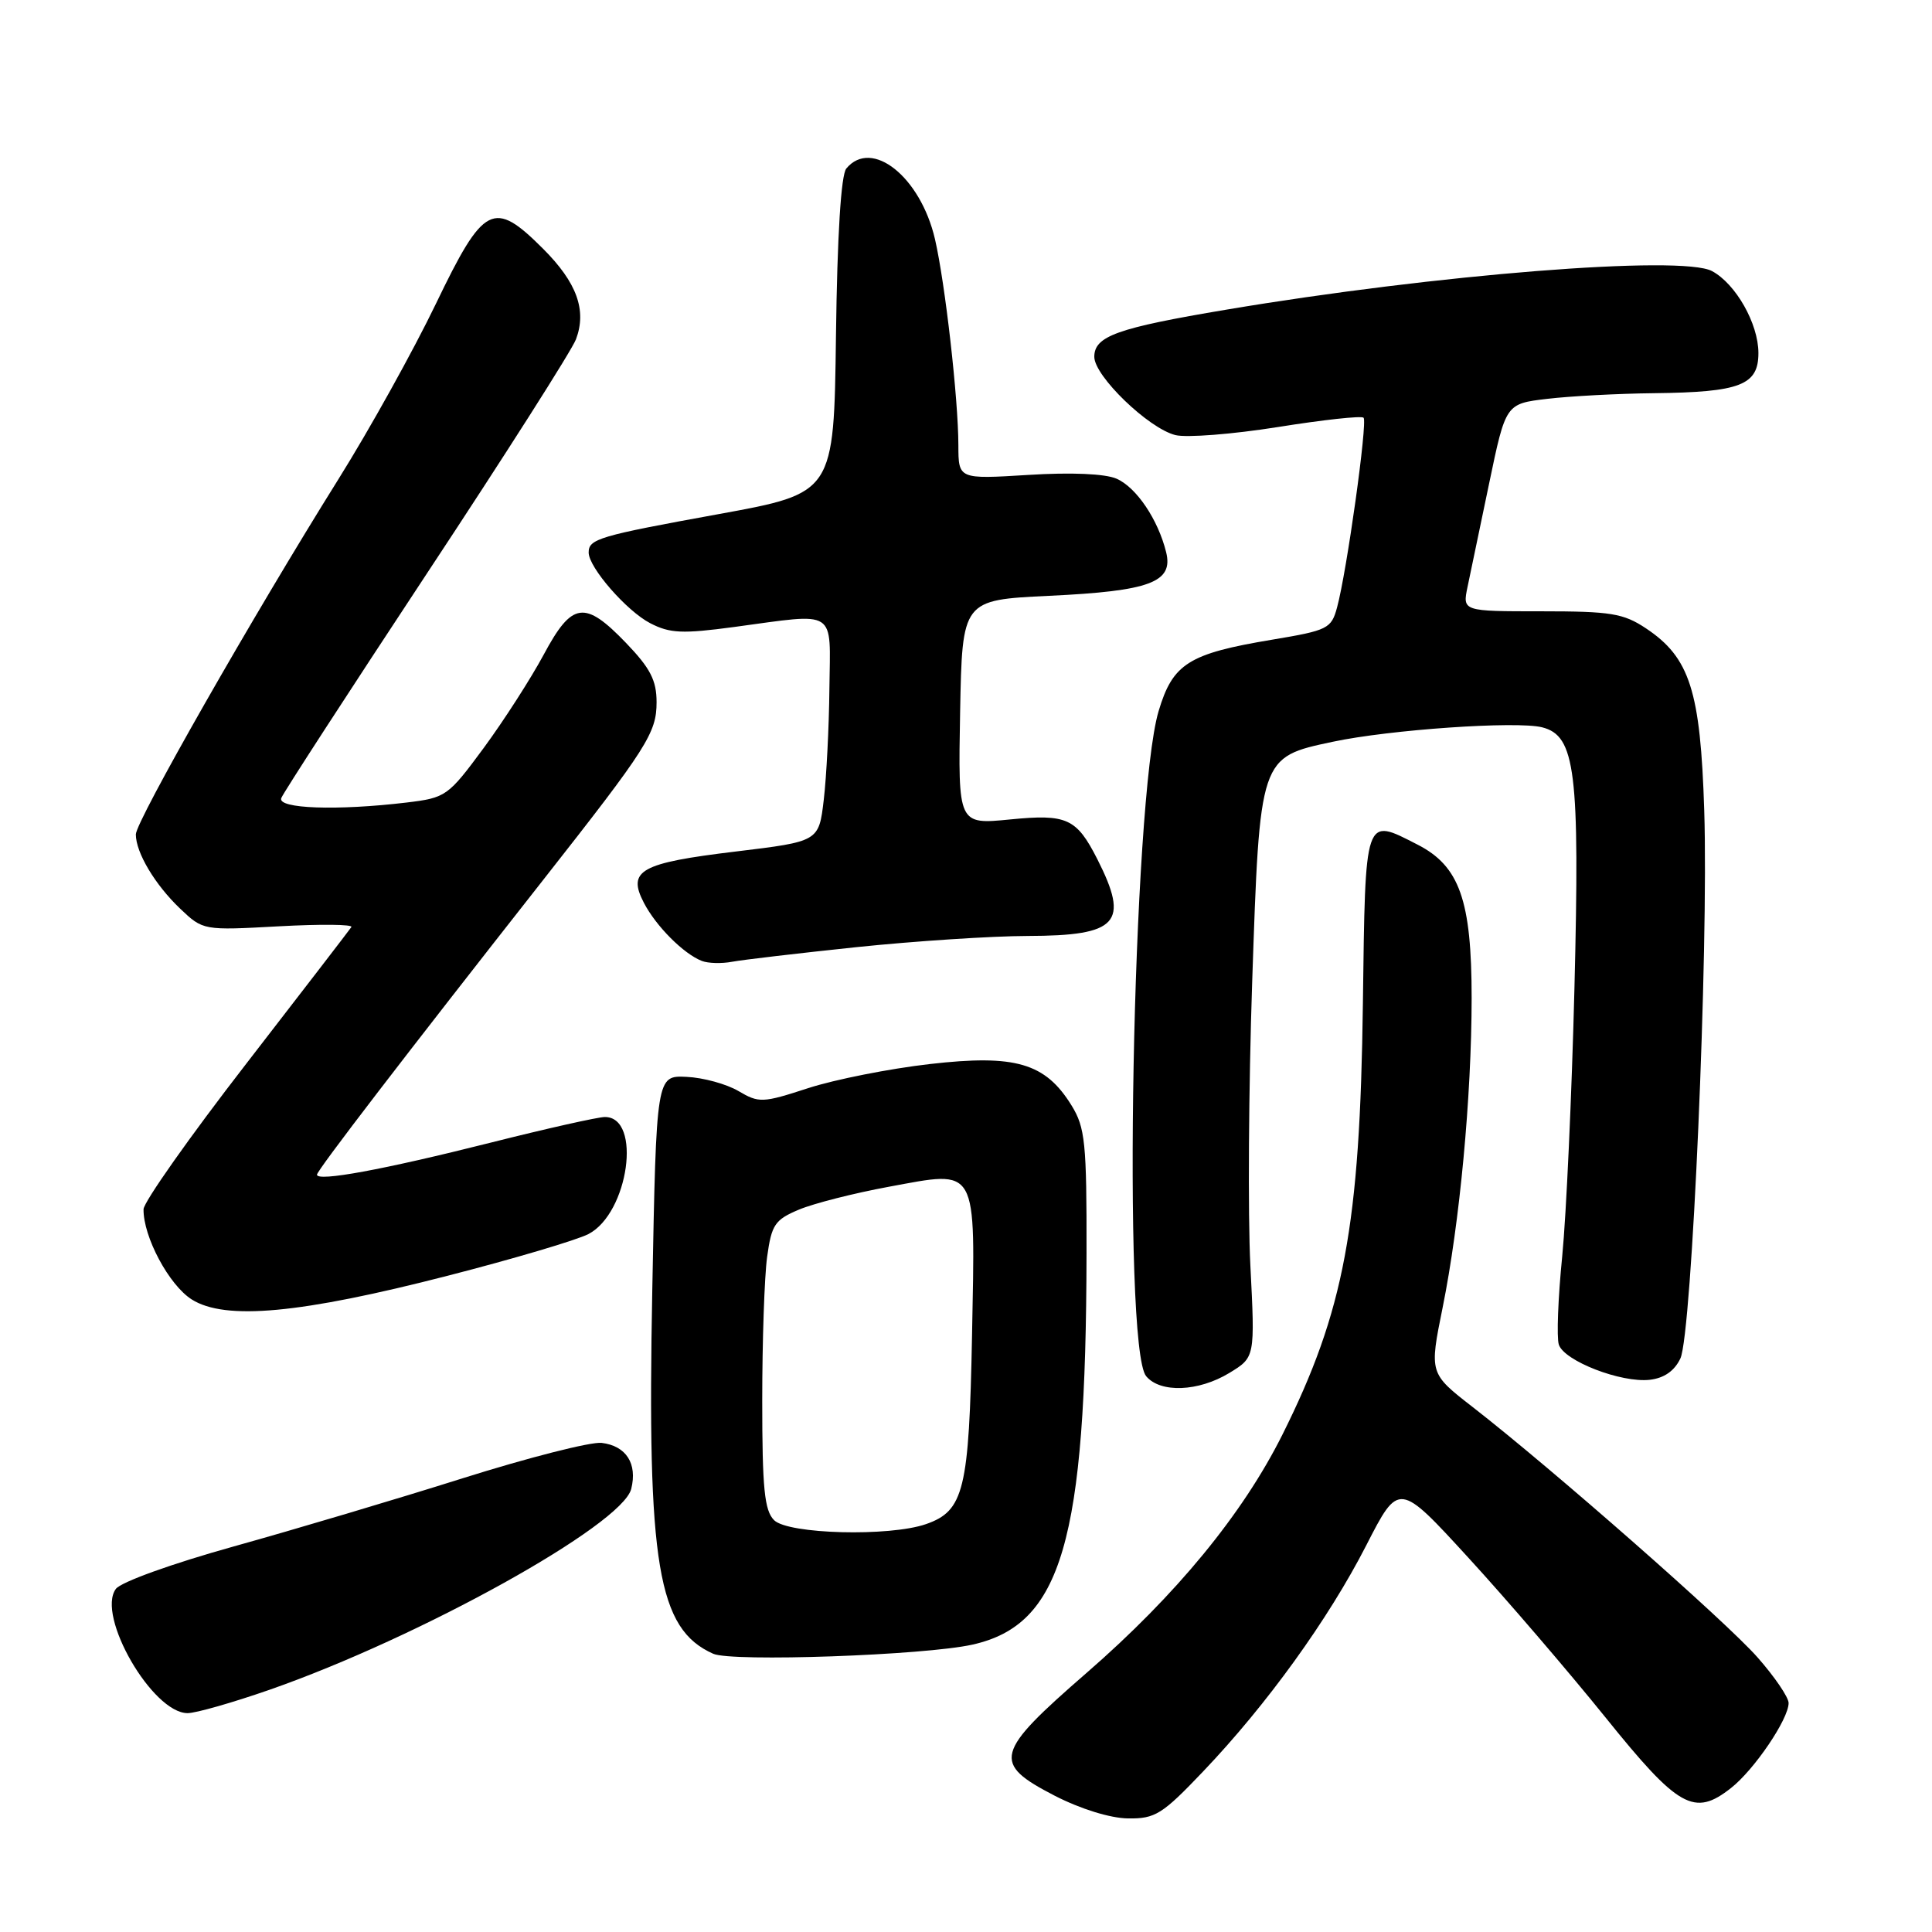<?xml version="1.0" encoding="UTF-8" standalone="no"?>
<!DOCTYPE svg PUBLIC "-//W3C//DTD SVG 1.1//EN" "http://www.w3.org/Graphics/SVG/1.1/DTD/svg11.dtd" >
<svg xmlns="http://www.w3.org/2000/svg" xmlns:xlink="http://www.w3.org/1999/xlink" version="1.1" viewBox="0 0 256 256">
 <g >
 <path fill="currentColor"
d=" M 159.40 234.75 C 167.86 225.88 176.01 214.58 181.03 204.78 C 185.35 196.34 185.35 196.34 194.58 206.42 C 199.66 211.96 207.80 221.45 212.68 227.50 C 222.41 239.59 224.49 240.76 229.37 236.92 C 232.45 234.50 237.00 227.79 237.00 225.66 C 237.00 224.90 235.15 222.18 232.89 219.62 C 228.73 214.88 205.66 194.62 195.15 186.45 C 189.39 181.98 189.39 181.98 191.16 173.24 C 193.42 162.07 194.99 145.32 195.00 132.27 C 195.00 119.29 193.40 114.75 187.80 111.90 C 180.76 108.30 180.92 107.84 180.59 133.00 C 180.21 162.47 178.11 173.71 169.92 190.11 C 164.67 200.61 155.85 211.35 144.02 221.63 C 131.74 232.30 131.40 233.62 139.75 237.94 C 143.18 239.70 147.11 240.92 149.47 240.95 C 153.07 241.00 154.01 240.41 159.40 234.75 Z  M 35.67 223.92 C 55.65 216.95 82.44 202.07 83.64 197.29 C 84.48 193.94 82.97 191.58 79.72 191.19 C 78.31 191.02 70.03 193.13 61.33 195.87 C 52.62 198.62 38.98 202.68 31.01 204.90 C 22.79 207.19 16.01 209.63 15.35 210.54 C 12.74 214.10 20.20 227.00 24.86 227.00 C 25.95 227.00 30.81 225.61 35.67 223.92 Z  M 128.86 217.92 C 140.68 215.28 143.91 204.21 143.97 166.12 C 144.00 151.41 143.79 149.40 141.98 146.47 C 138.51 140.85 134.54 139.69 123.22 140.99 C 117.87 141.60 110.62 143.04 107.10 144.18 C 101.03 146.16 100.57 146.17 97.85 144.57 C 96.27 143.64 93.18 142.79 90.98 142.69 C 86.97 142.50 86.97 142.50 86.43 171.00 C 85.73 207.35 87.15 215.85 94.50 219.13 C 96.97 220.24 122.52 219.34 128.86 217.92 Z  M 162.90 181.92 C 166.30 179.85 166.30 179.85 165.68 167.67 C 165.34 160.98 165.45 144.09 165.92 130.14 C 166.93 100.23 166.89 100.35 176.59 98.29 C 184.14 96.68 200.94 95.52 204.33 96.37 C 208.76 97.48 209.34 102.20 208.62 131.00 C 208.27 145.03 207.54 160.99 207.00 166.48 C 206.45 171.96 206.25 177.22 206.55 178.16 C 207.24 180.33 214.81 183.26 218.60 182.83 C 220.51 182.61 221.88 181.65 222.66 180.00 C 224.19 176.74 226.41 125.78 225.82 107.40 C 225.32 91.53 223.91 87.13 218.10 83.26 C 215.11 81.27 213.44 81.00 204.24 81.00 C 193.78 81.00 193.78 81.00 194.46 77.75 C 194.84 75.96 196.13 69.78 197.33 64.00 C 199.52 53.50 199.52 53.50 205.01 52.85 C 208.03 52.49 214.41 52.15 219.18 52.10 C 230.60 51.97 233.00 51.04 233.00 46.77 C 232.99 42.88 230.00 37.61 226.85 35.92 C 222.84 33.77 190.25 36.36 162.50 41.03 C 148.02 43.46 145.00 44.54 145.00 47.28 C 145.00 49.83 152.17 56.75 155.74 57.65 C 157.21 58.02 163.31 57.54 169.30 56.59 C 175.29 55.63 180.41 55.07 180.68 55.35 C 181.23 55.90 178.46 75.73 177.17 80.48 C 176.41 83.30 175.95 83.53 168.57 84.76 C 157.48 86.61 155.40 87.93 153.52 94.23 C 150.06 105.89 148.70 178.53 151.87 182.35 C 153.75 184.61 158.81 184.41 162.90 181.92 Z  M 59.37 169.03 C 68.05 166.80 76.42 164.32 77.97 163.52 C 83.30 160.76 85.09 147.99 80.14 148.01 C 79.24 148.01 72.42 149.54 65.00 151.41 C 50.76 155.00 42.00 156.61 42.00 155.65 C 42.00 155.09 53.64 139.92 72.05 116.50 C 85.75 99.07 87.00 97.12 87.00 93.05 C 87.00 90.15 86.17 88.54 82.96 85.20 C 77.47 79.49 75.80 79.73 72.04 86.75 C 70.34 89.91 66.77 95.47 64.10 99.10 C 59.37 105.51 59.09 105.71 53.87 106.34 C 44.66 107.44 36.72 107.16 37.27 105.75 C 37.53 105.06 46.21 91.69 56.54 76.03 C 66.88 60.38 75.78 46.40 76.32 44.96 C 77.77 41.11 76.44 37.44 71.97 32.97 C 65.40 26.40 64.11 27.06 57.76 40.25 C 54.78 46.44 48.97 56.90 44.84 63.50 C 33.52 81.60 18.00 108.82 18.00 110.56 C 18.00 112.98 20.54 117.23 23.87 120.40 C 26.91 123.29 26.93 123.29 36.96 122.74 C 42.48 122.44 46.80 122.48 46.56 122.84 C 46.32 123.20 40.03 131.38 32.59 141.00 C 25.14 150.62 19.04 159.28 19.02 160.23 C 18.97 163.87 22.39 170.27 25.40 172.18 C 29.84 174.99 39.80 174.07 59.37 169.03 Z  M 113.50 125.50 C 121.20 124.70 131.41 124.03 136.18 124.02 C 148.16 123.99 149.69 122.30 145.40 113.84 C 142.64 108.42 141.37 107.84 133.85 108.58 C 126.95 109.26 126.95 109.26 127.22 94.38 C 127.50 79.50 127.50 79.50 139.00 78.95 C 152.39 78.32 155.50 77.15 154.52 73.17 C 153.45 68.84 150.58 64.58 147.95 63.43 C 146.44 62.77 141.94 62.57 136.25 62.93 C 127.00 63.50 127.00 63.50 126.99 59.00 C 126.98 52.85 125.24 37.55 123.89 31.69 C 121.97 23.43 115.51 18.27 112.14 22.33 C 111.44 23.18 110.94 31.18 110.77 44.50 C 110.50 65.34 110.50 65.34 95.24 68.12 C 79.33 71.01 78.00 71.41 78.00 73.21 C 78.00 75.19 83.04 80.97 86.16 82.58 C 88.77 83.93 90.42 84.00 97.27 83.08 C 111.08 81.22 110.02 80.54 109.90 91.25 C 109.85 96.34 109.51 102.97 109.15 106.00 C 108.50 111.50 108.50 111.50 97.50 112.83 C 84.84 114.35 83.08 115.34 85.32 119.63 C 86.93 122.73 90.58 126.39 93.00 127.33 C 93.83 127.65 95.62 127.70 97.00 127.44 C 98.38 127.18 105.80 126.31 113.50 125.50 Z  M 102.57 201.43 C 101.29 200.15 101.00 197.22 101.00 185.57 C 101.00 177.71 101.29 169.14 101.65 166.53 C 102.24 162.26 102.67 161.62 105.89 160.27 C 107.86 159.45 113.18 158.10 117.73 157.26 C 129.69 155.06 129.23 154.24 128.80 176.94 C 128.41 197.42 127.73 200.20 122.71 201.95 C 117.86 203.64 104.44 203.29 102.57 201.43 Z "/>
</g>
</svg>